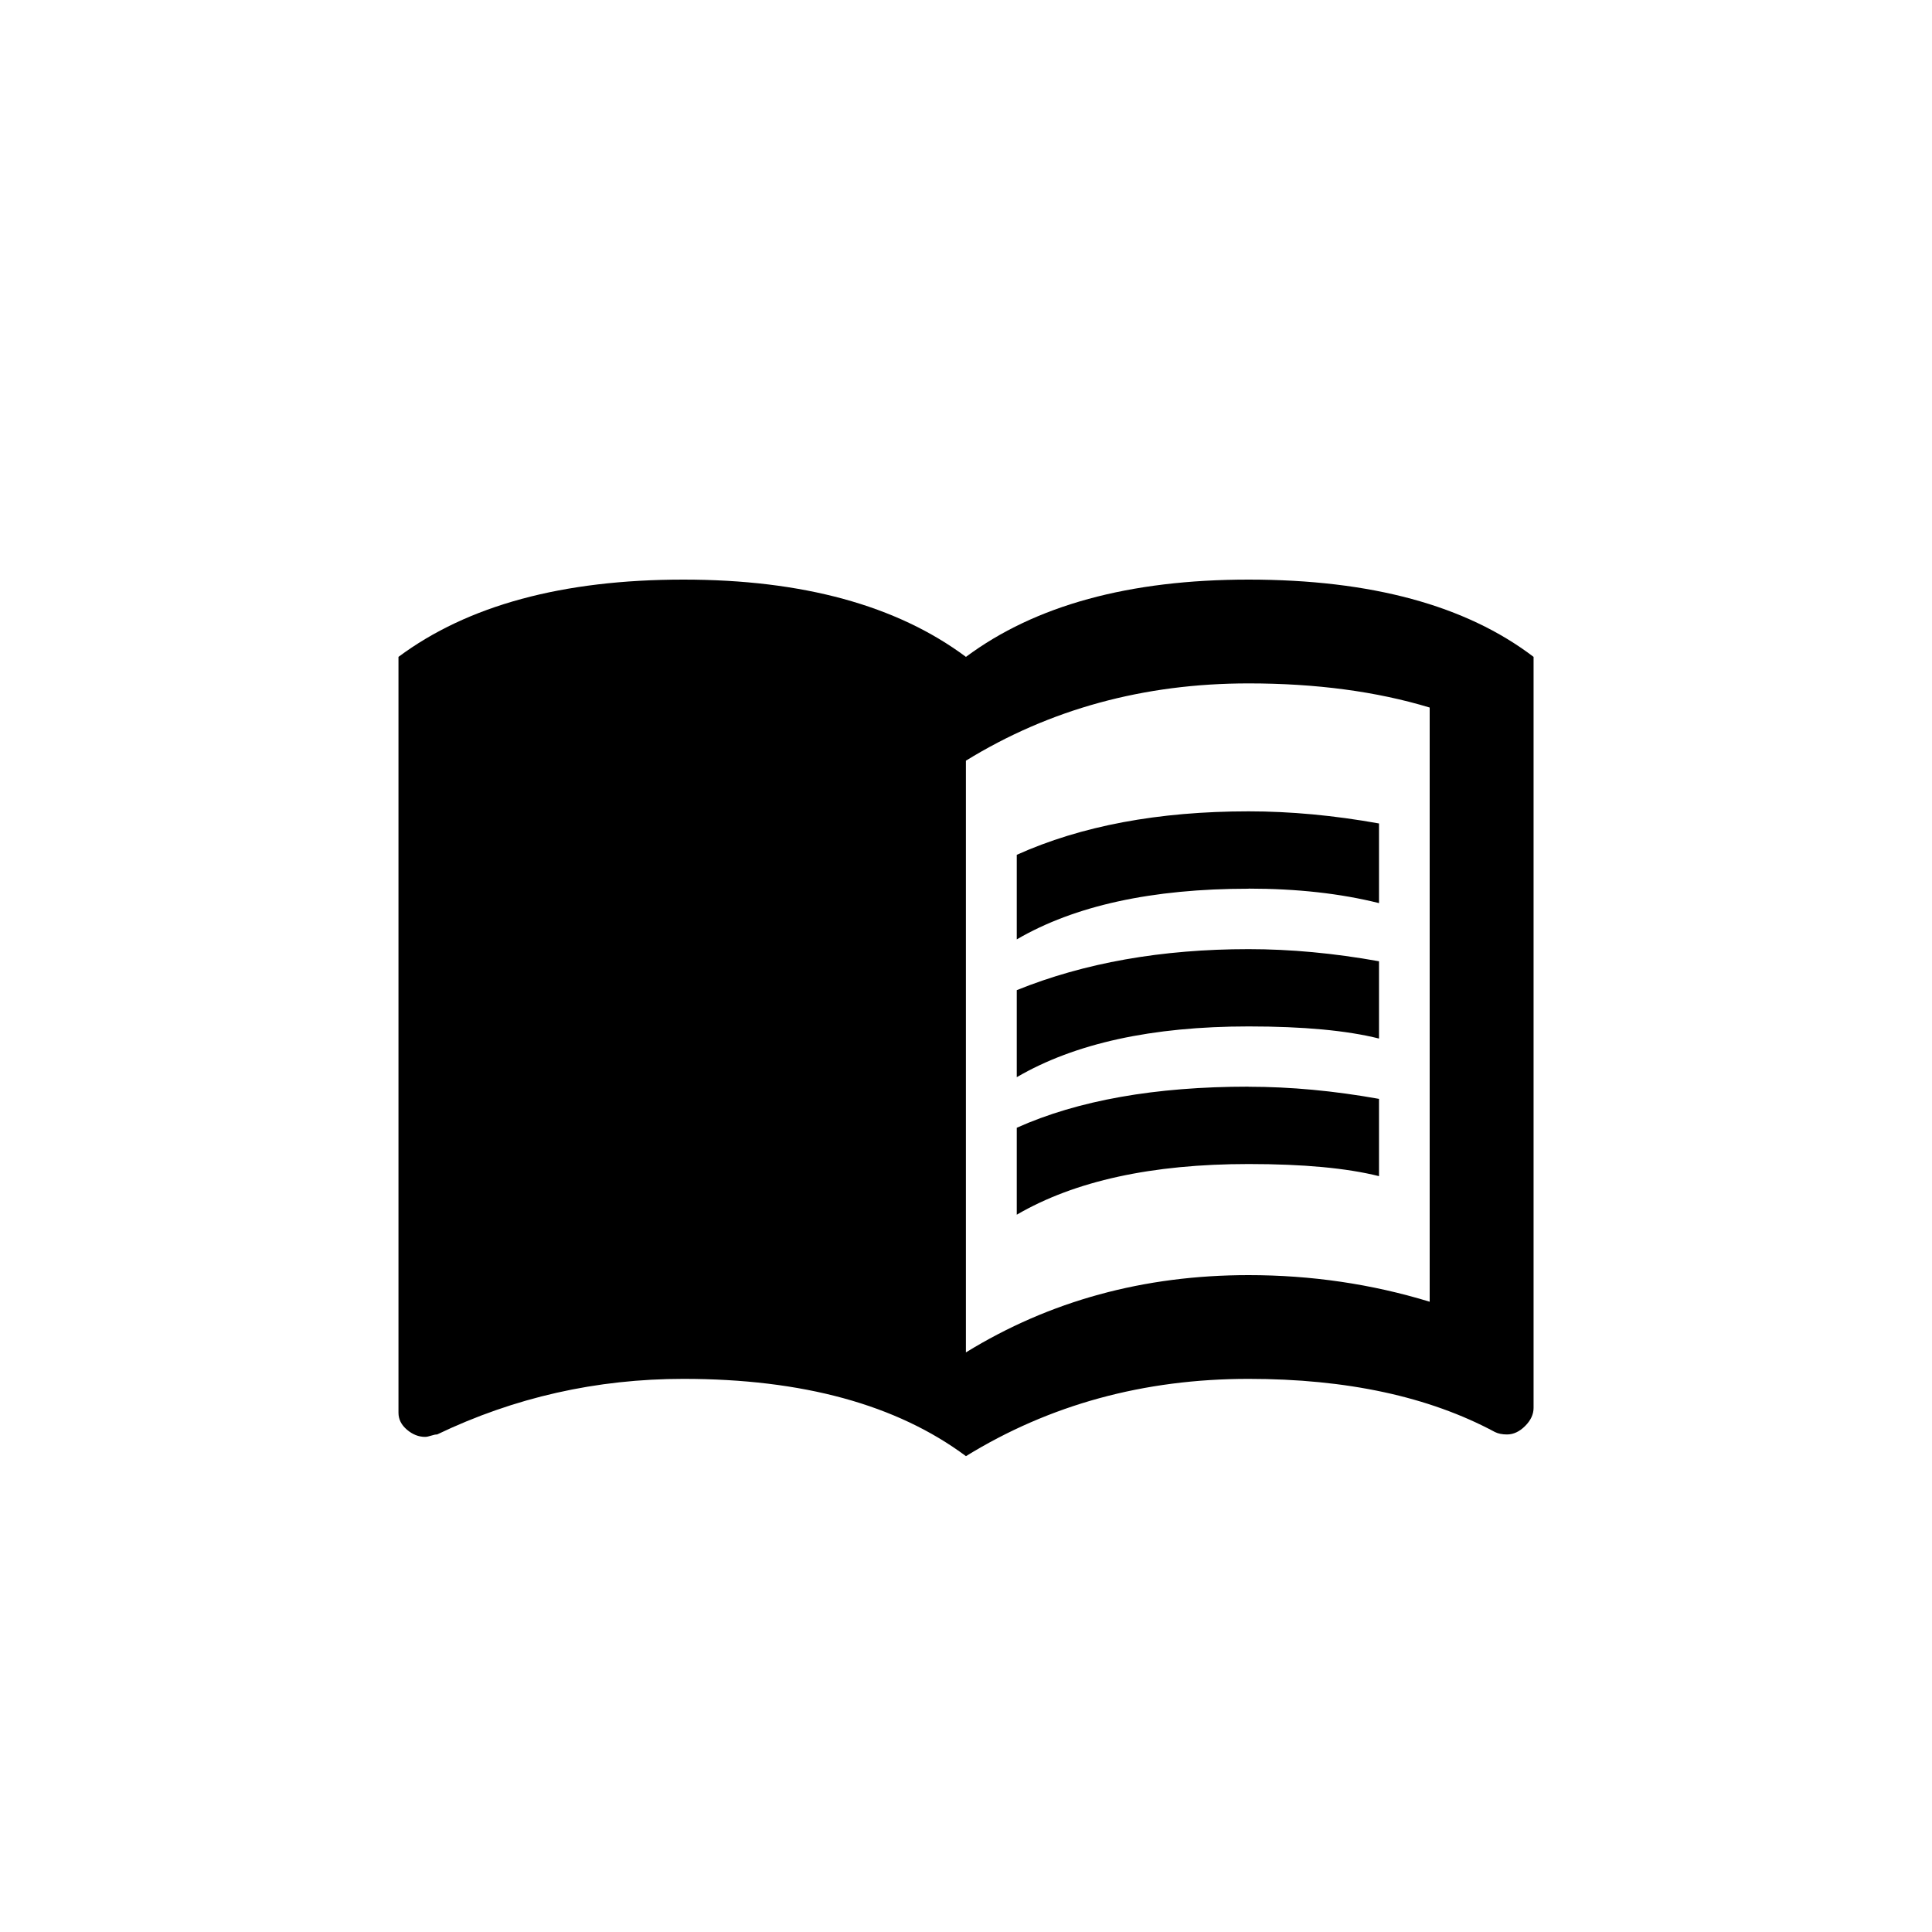 <!-- Generated by IcoMoon.io -->
<svg version="1.1" xmlns="http://www.w3.org/2000/svg" width="40" height="40" viewBox="0 0 40 40">
<title>mt-menu_book</title>
<path d="M25.851 22.5q1.3 0 2.7 0.251v1.6q-1-0.251-2.7-0.251-3 0-4.8 1.049v-1.8q1.9-0.851 4.8-0.851zM21.051 20.5q2.1-0.849 4.8-0.849 1.3 0 2.7 0.251v1.6q-1-0.251-2.7-0.251-3 0-4.8 1.051v-1.8zM25.851 18.4q-3 0-4.8 1.049v-1.751q2-0.9 4.8-0.9 1.3 0 2.7 0.251v1.649q-1.2-0.3-2.7-0.3zM29.6 26.949v-12.3q-1.651-0.5-3.751-0.5-3.251 0-5.851 1.6v12.251q2.6-1.6 5.851-1.6 1.949 0 3.751 0.551zM25.851 12q3.8 0 5.9 1.6v15.549q0 0.2-0.175 0.375t-0.375 0.175q-0.149 0-0.251-0.051-2.051-1.1-5.1-1.1-3.251 0-5.851 1.6-2.151-1.6-5.849-1.6-2.7 0-5.1 1.151-0.049 0-0.125 0.025t-0.125 0.025q-0.2 0-0.375-0.149t-0.175-0.351v-15.649q2.149-1.6 5.9-1.6 3.7 0 5.849 1.6 2.149-1.6 5.851-1.6z"></path>
</svg>
